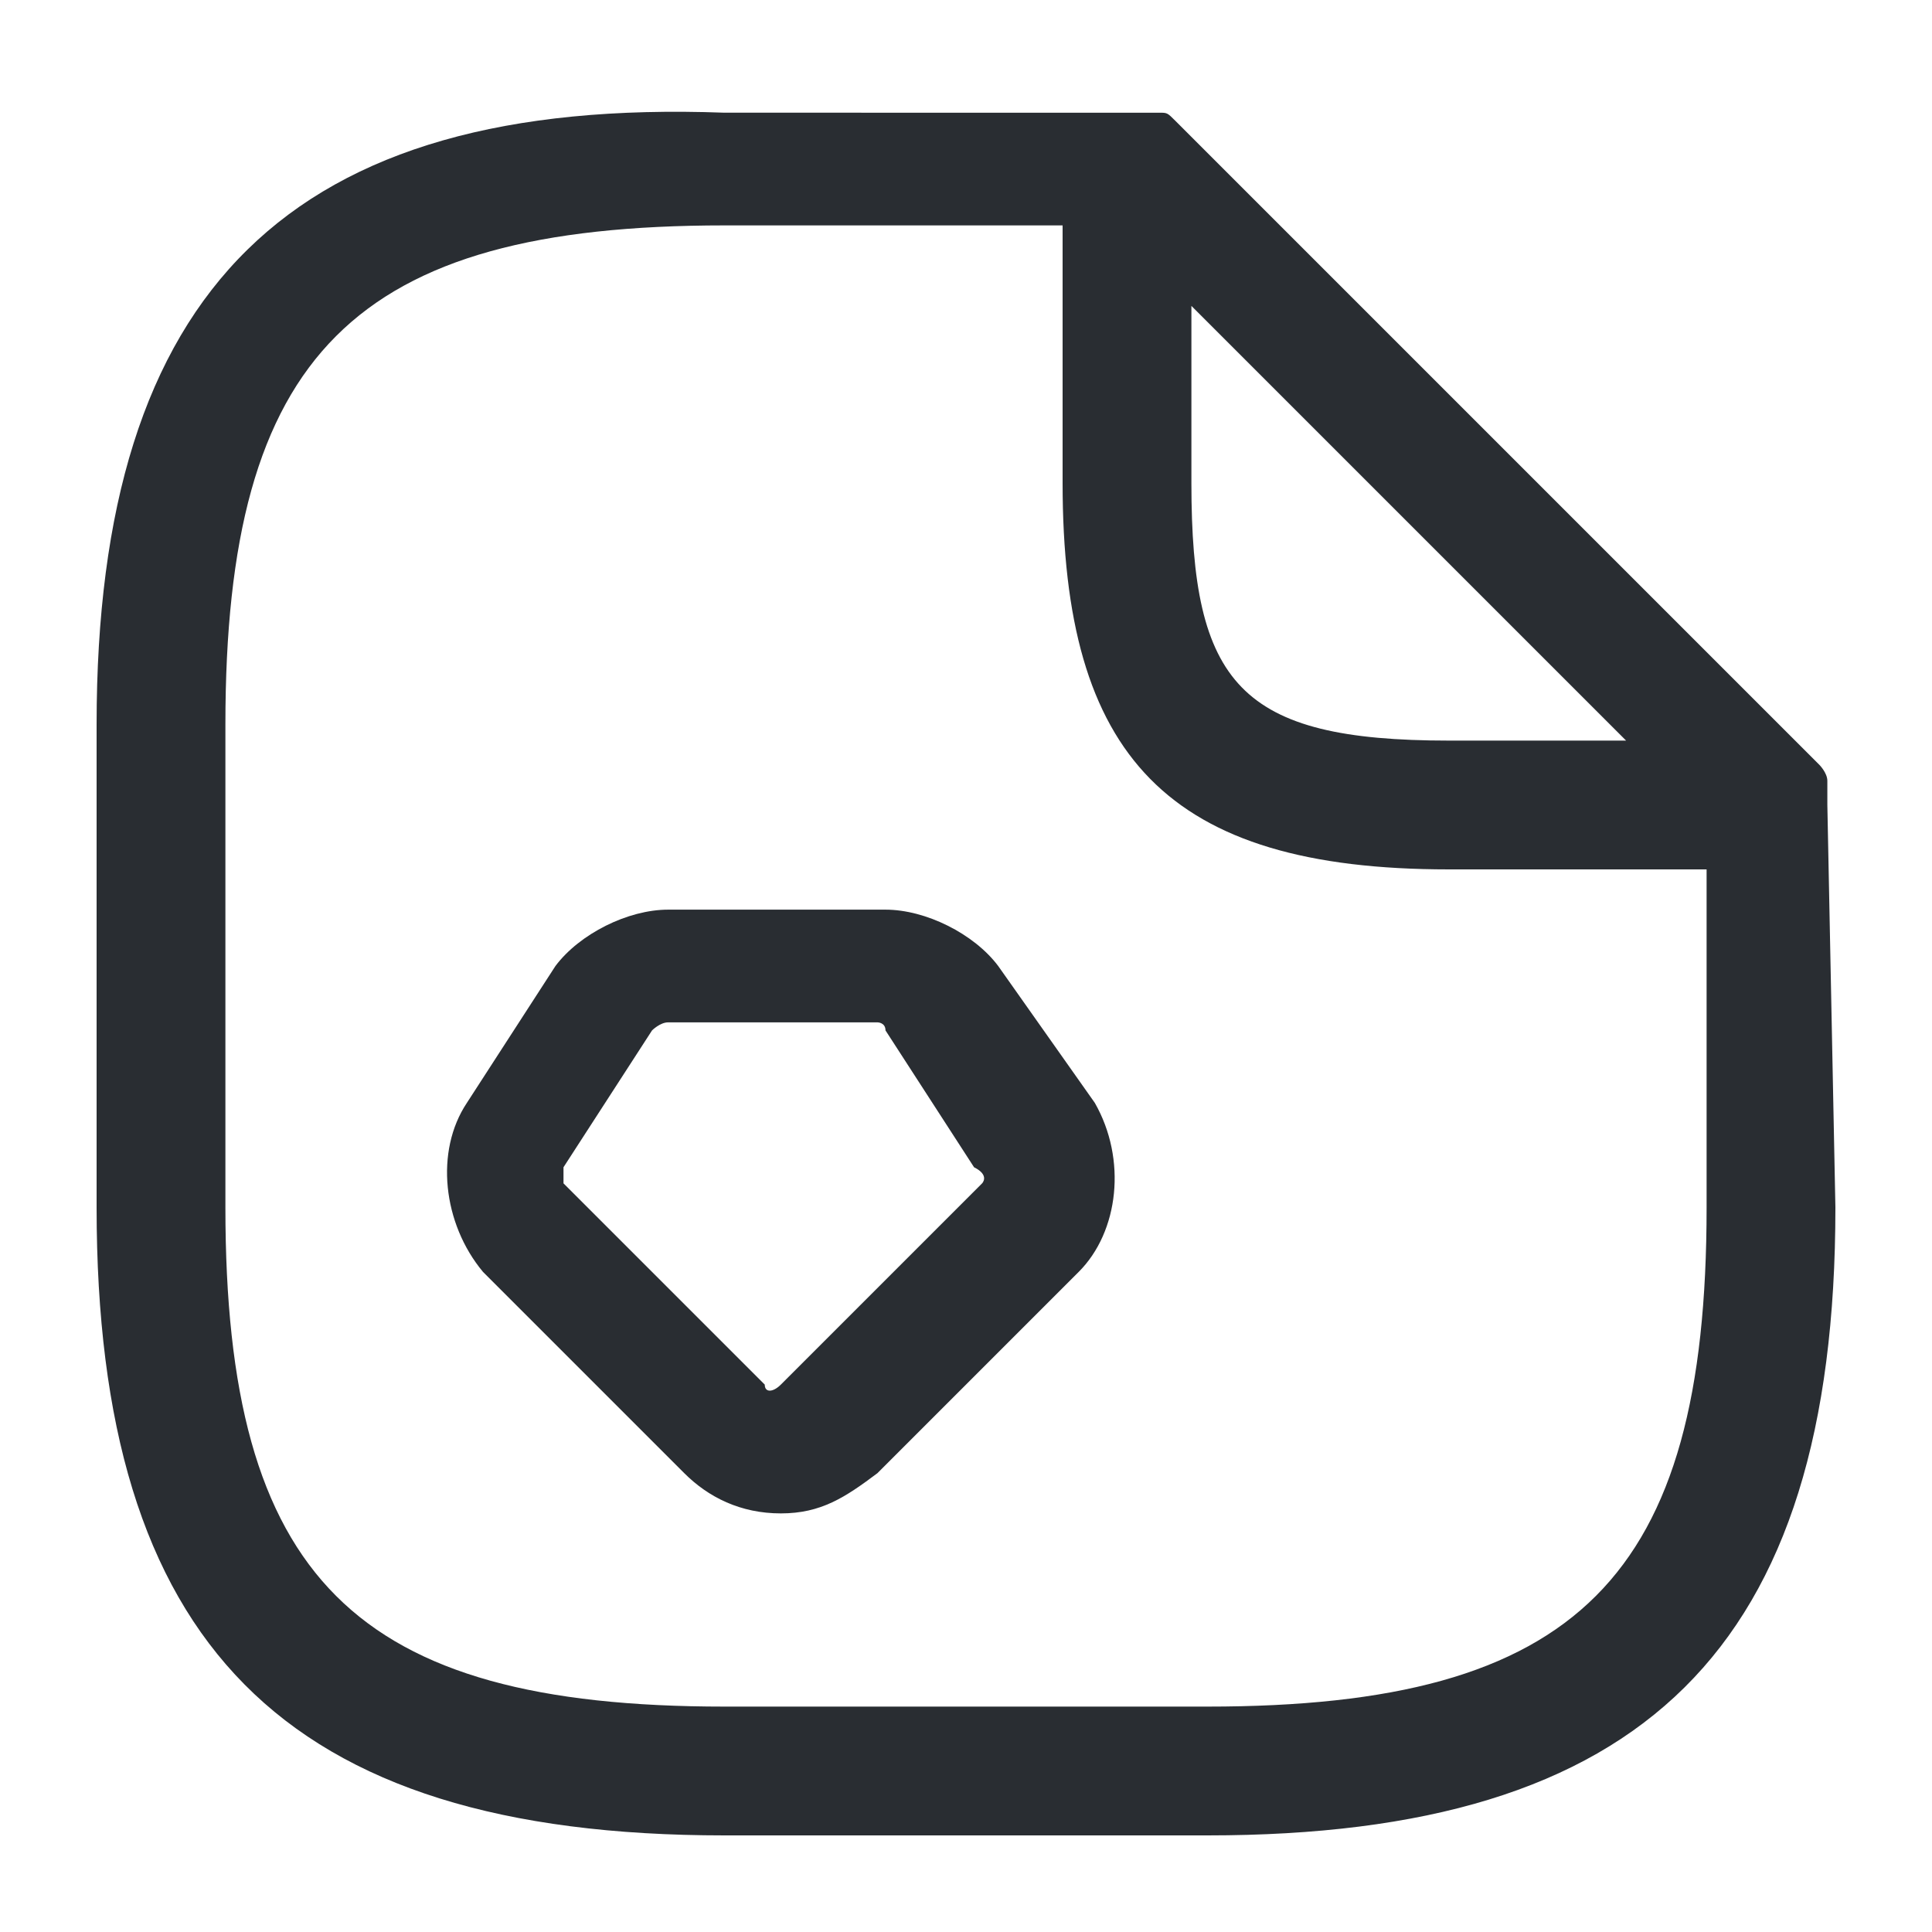 <?xml version="1.0" encoding="utf-8"?>
<!-- Generator: Adobe Illustrator 25.3.1, SVG Export Plug-In . SVG Version: 6.00 Build 0)  -->
<svg version="1.1" id="Layer_1" xmlns="http://www.w3.org/2000/svg" xmlns:xlink="http://www.w3.org/1999/xlink" x="0px" y="0px"
	 viewBox="0 0 24 24" style="enable-background:new 0 0 24 24;" xml:space="preserve">
<style type="text/css">
	.st0{fill:#292D32;}
</style>
<path class="st0" d="M22.7,10c0-0.1,0-0.1,0-0.2c0,0,0,0,0-0.1c0-0.1-0.1-0.2-0.1-0.2l-8-8c-0.1-0.1-0.1-0.1-0.2-0.1c0,0,0,0-0.1,0
	c-0.1,0-0.1,0-0.2,0c0,0,0,0,0,0H9C3.6,1.2,1.2,3.6,1.2,9v6c0,5.4,2.3,7.8,7.8,7.8h6c5.4,0,7.8-2.3,7.8-7.8L22.7,10
	C22.8,10,22.7,10,22.7,10z M14.8,3.8l5.4,5.4H18c-2.6,0-3.2-0.7-3.2-3.2V3.8z M15,21.2H9c-4.6,0-6.2-1.6-6.2-6.2V9
	c0-4.6,1.6-6.2,6.2-6.2h4.2V6c0,3.4,1.3,4.8,4.8,4.8h3.2V15C21.2,19.6,19.6,21.2,15,21.2z M12.4,12c-0.3-0.4-0.9-0.7-1.4-0.7H8.3
	c-0.5,0-1.1,0.3-1.4,0.7l-1.1,1.7c-0.4,0.6-0.3,1.5,0.2,2.1l2.5,2.5c0.3,0.3,0.7,0.5,1.2,0.5s0.8-0.2,1.2-0.5l2.5-2.5
	c0.5-0.5,0.6-1.4,0.2-2.1L12.4,12z M12.2,14.7l-2.5,2.5c-0.1,0.1-0.2,0.1-0.2,0l-2.5-2.5c0,0,0-0.1,0-0.2l1.1-1.7
	c0,0,0.1-0.1,0.2-0.1l2.6,0c0,0,0.1,0,0.1,0.1l1.1,1.7C12.3,14.6,12.2,14.7,12.2,14.7z"/>
</svg>
